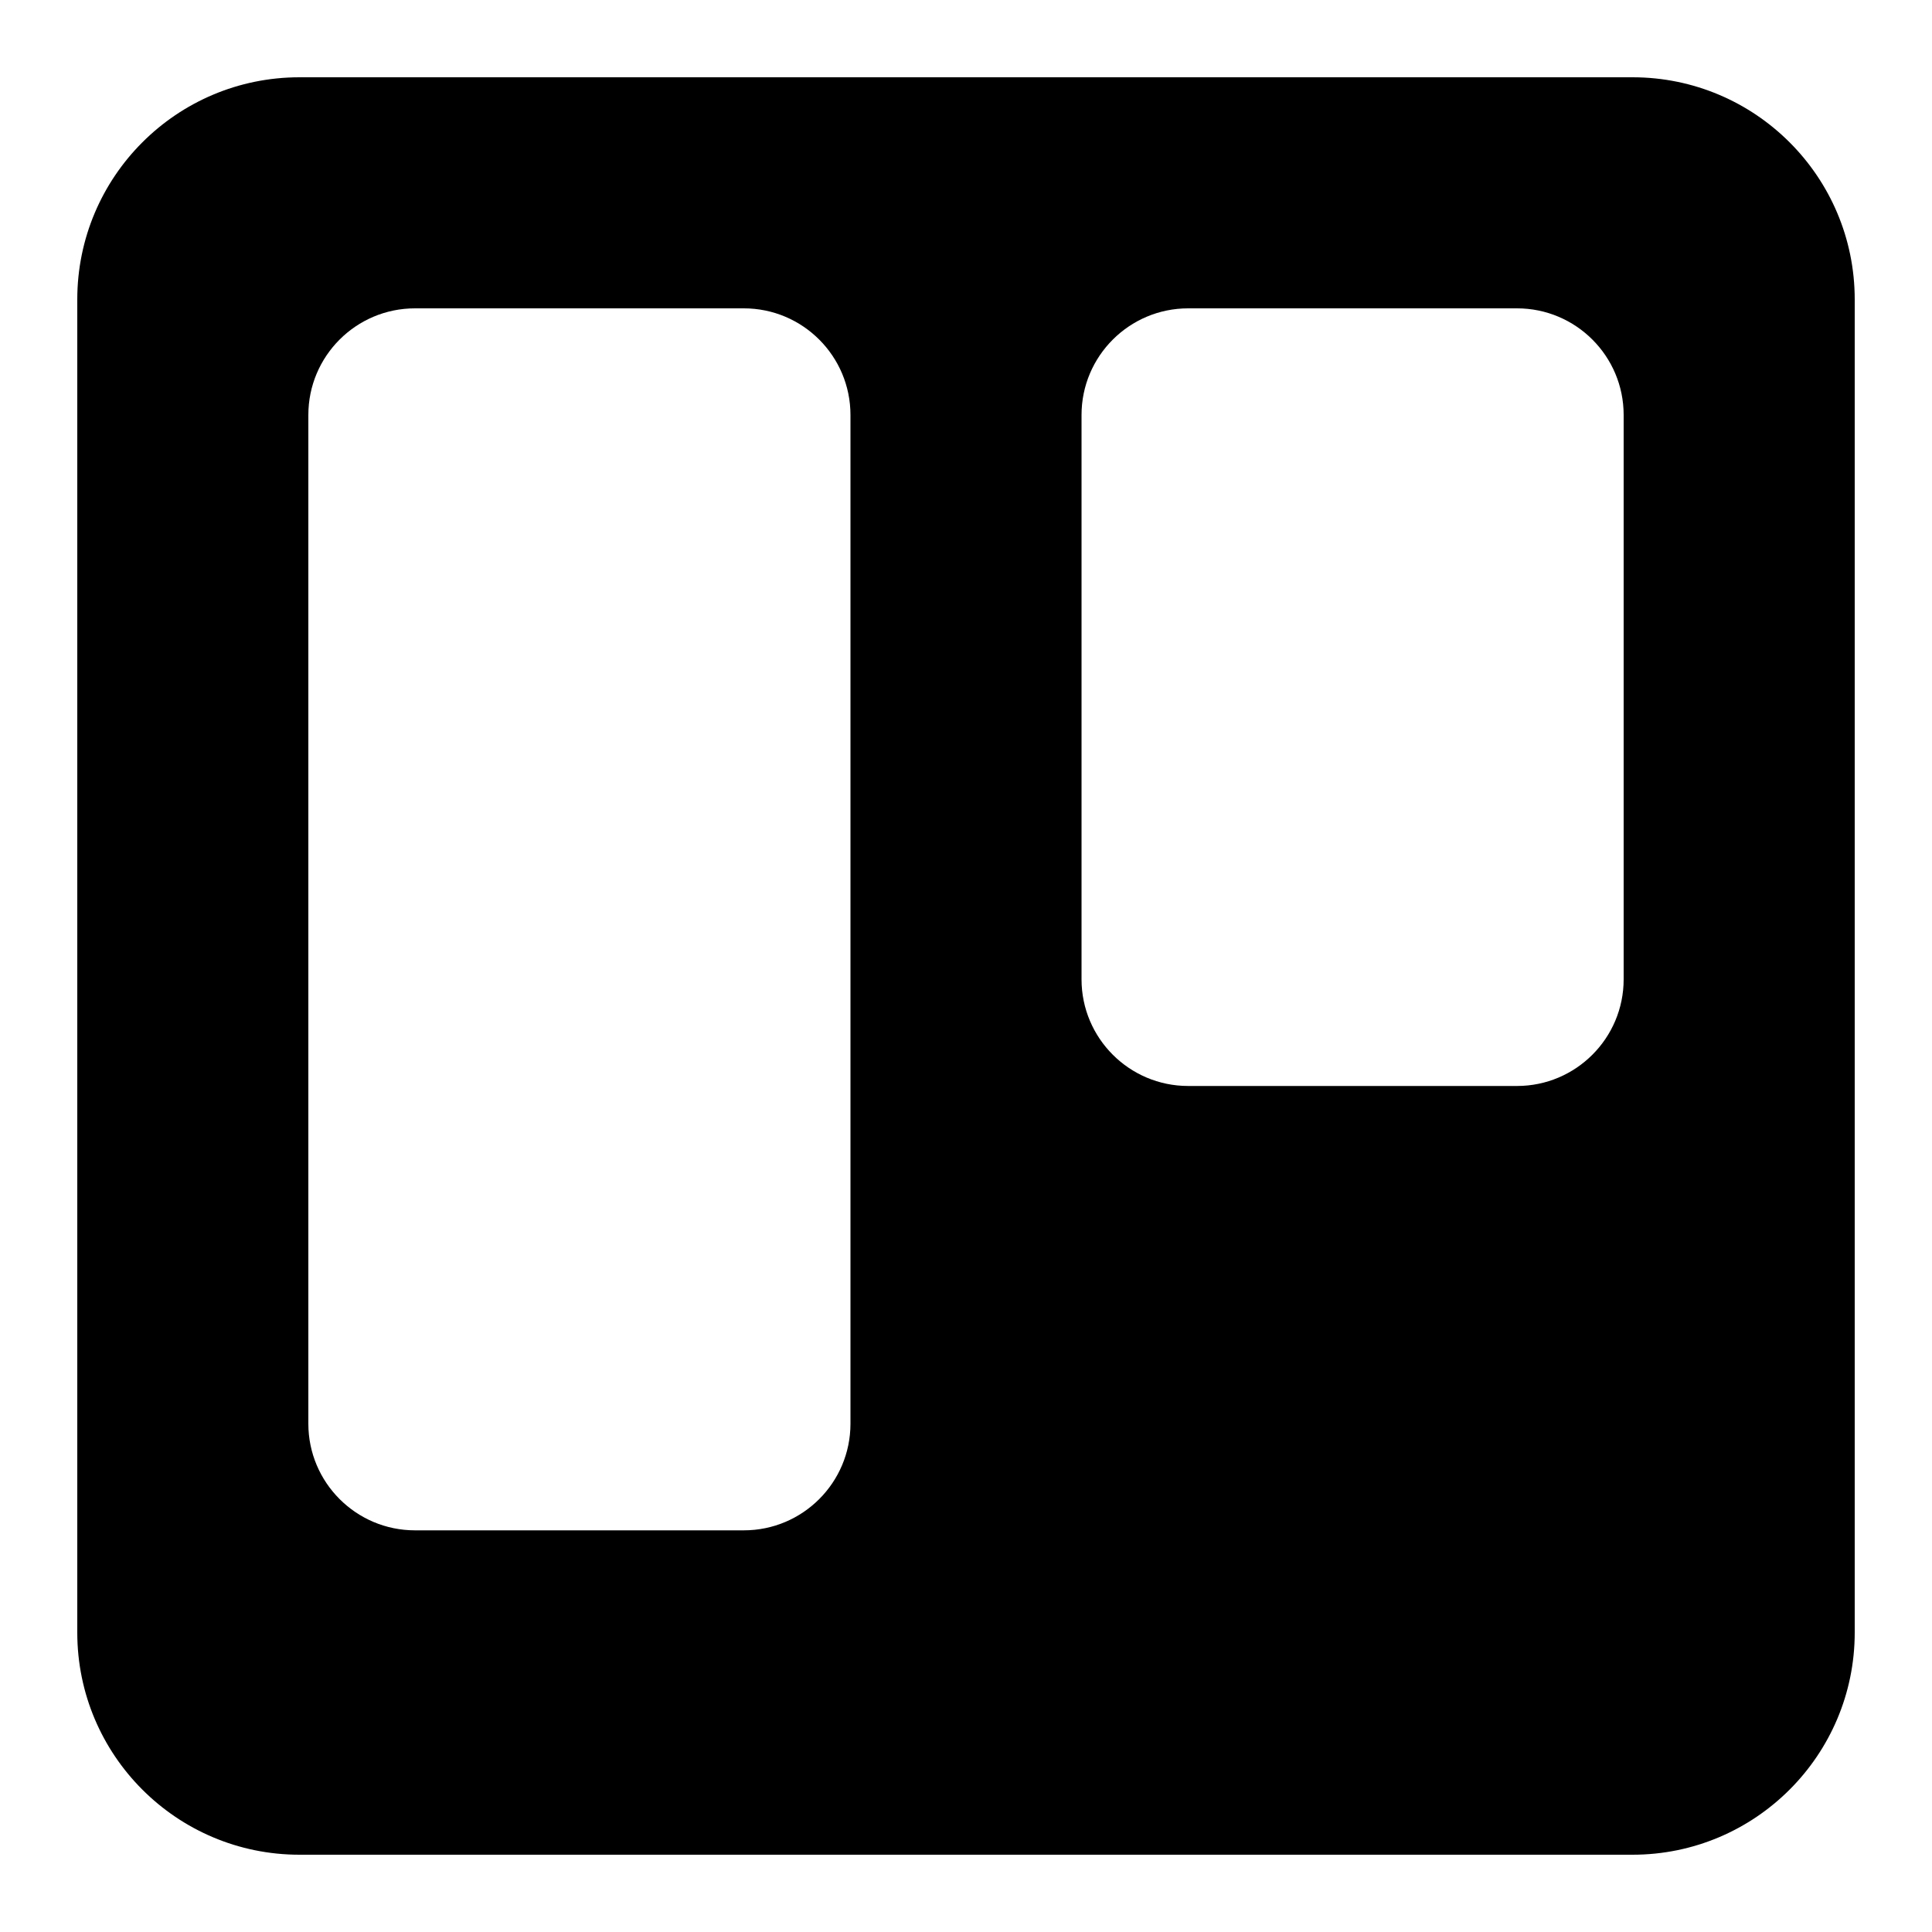 <svg xmlns="http://www.w3.org/2000/svg" viewBox="0 0 500 500" width="500" height="500">
	<style>
		tspan { white-space:pre }
		.shp0 { fill: #000000 } 
	</style>
	<path id="Layer" fill-rule="evenodd" class="shp0" d="M480 77.5L480 422.5C480 454.24 454.24 480 422.5 480L77.5 480C45.74 480 20 454.24 20 422.5L20 77.5C20 45.74 45.74 20 77.5 20L422.5 20C454.24 20 480 45.74 480 77.5ZM220.1 107.4C220.1 92.16 207.74 79.8 192.5 79.8L107.4 79.8C92.16 79.8 79.8 92.16 79.8 107.4L79.8 368.45C79.8 383.67 92.16 396.05 107.4 396.05L192.5 396.05C207.74 396.05 220.1 383.69 220.1 368.45L220.1 107.4ZM420.2 253.45L420.2 107.4C420.2 92.16 407.84 79.8 392.6 79.8L307.5 79.8C292.28 79.8 279.9 92.16 279.9 107.4L279.9 253.45C279.9 268.67 292.26 281.05 307.5 281.05L392.6 281.05C407.84 281.05 420.2 268.67 420.2 253.45Z" />
</svg>